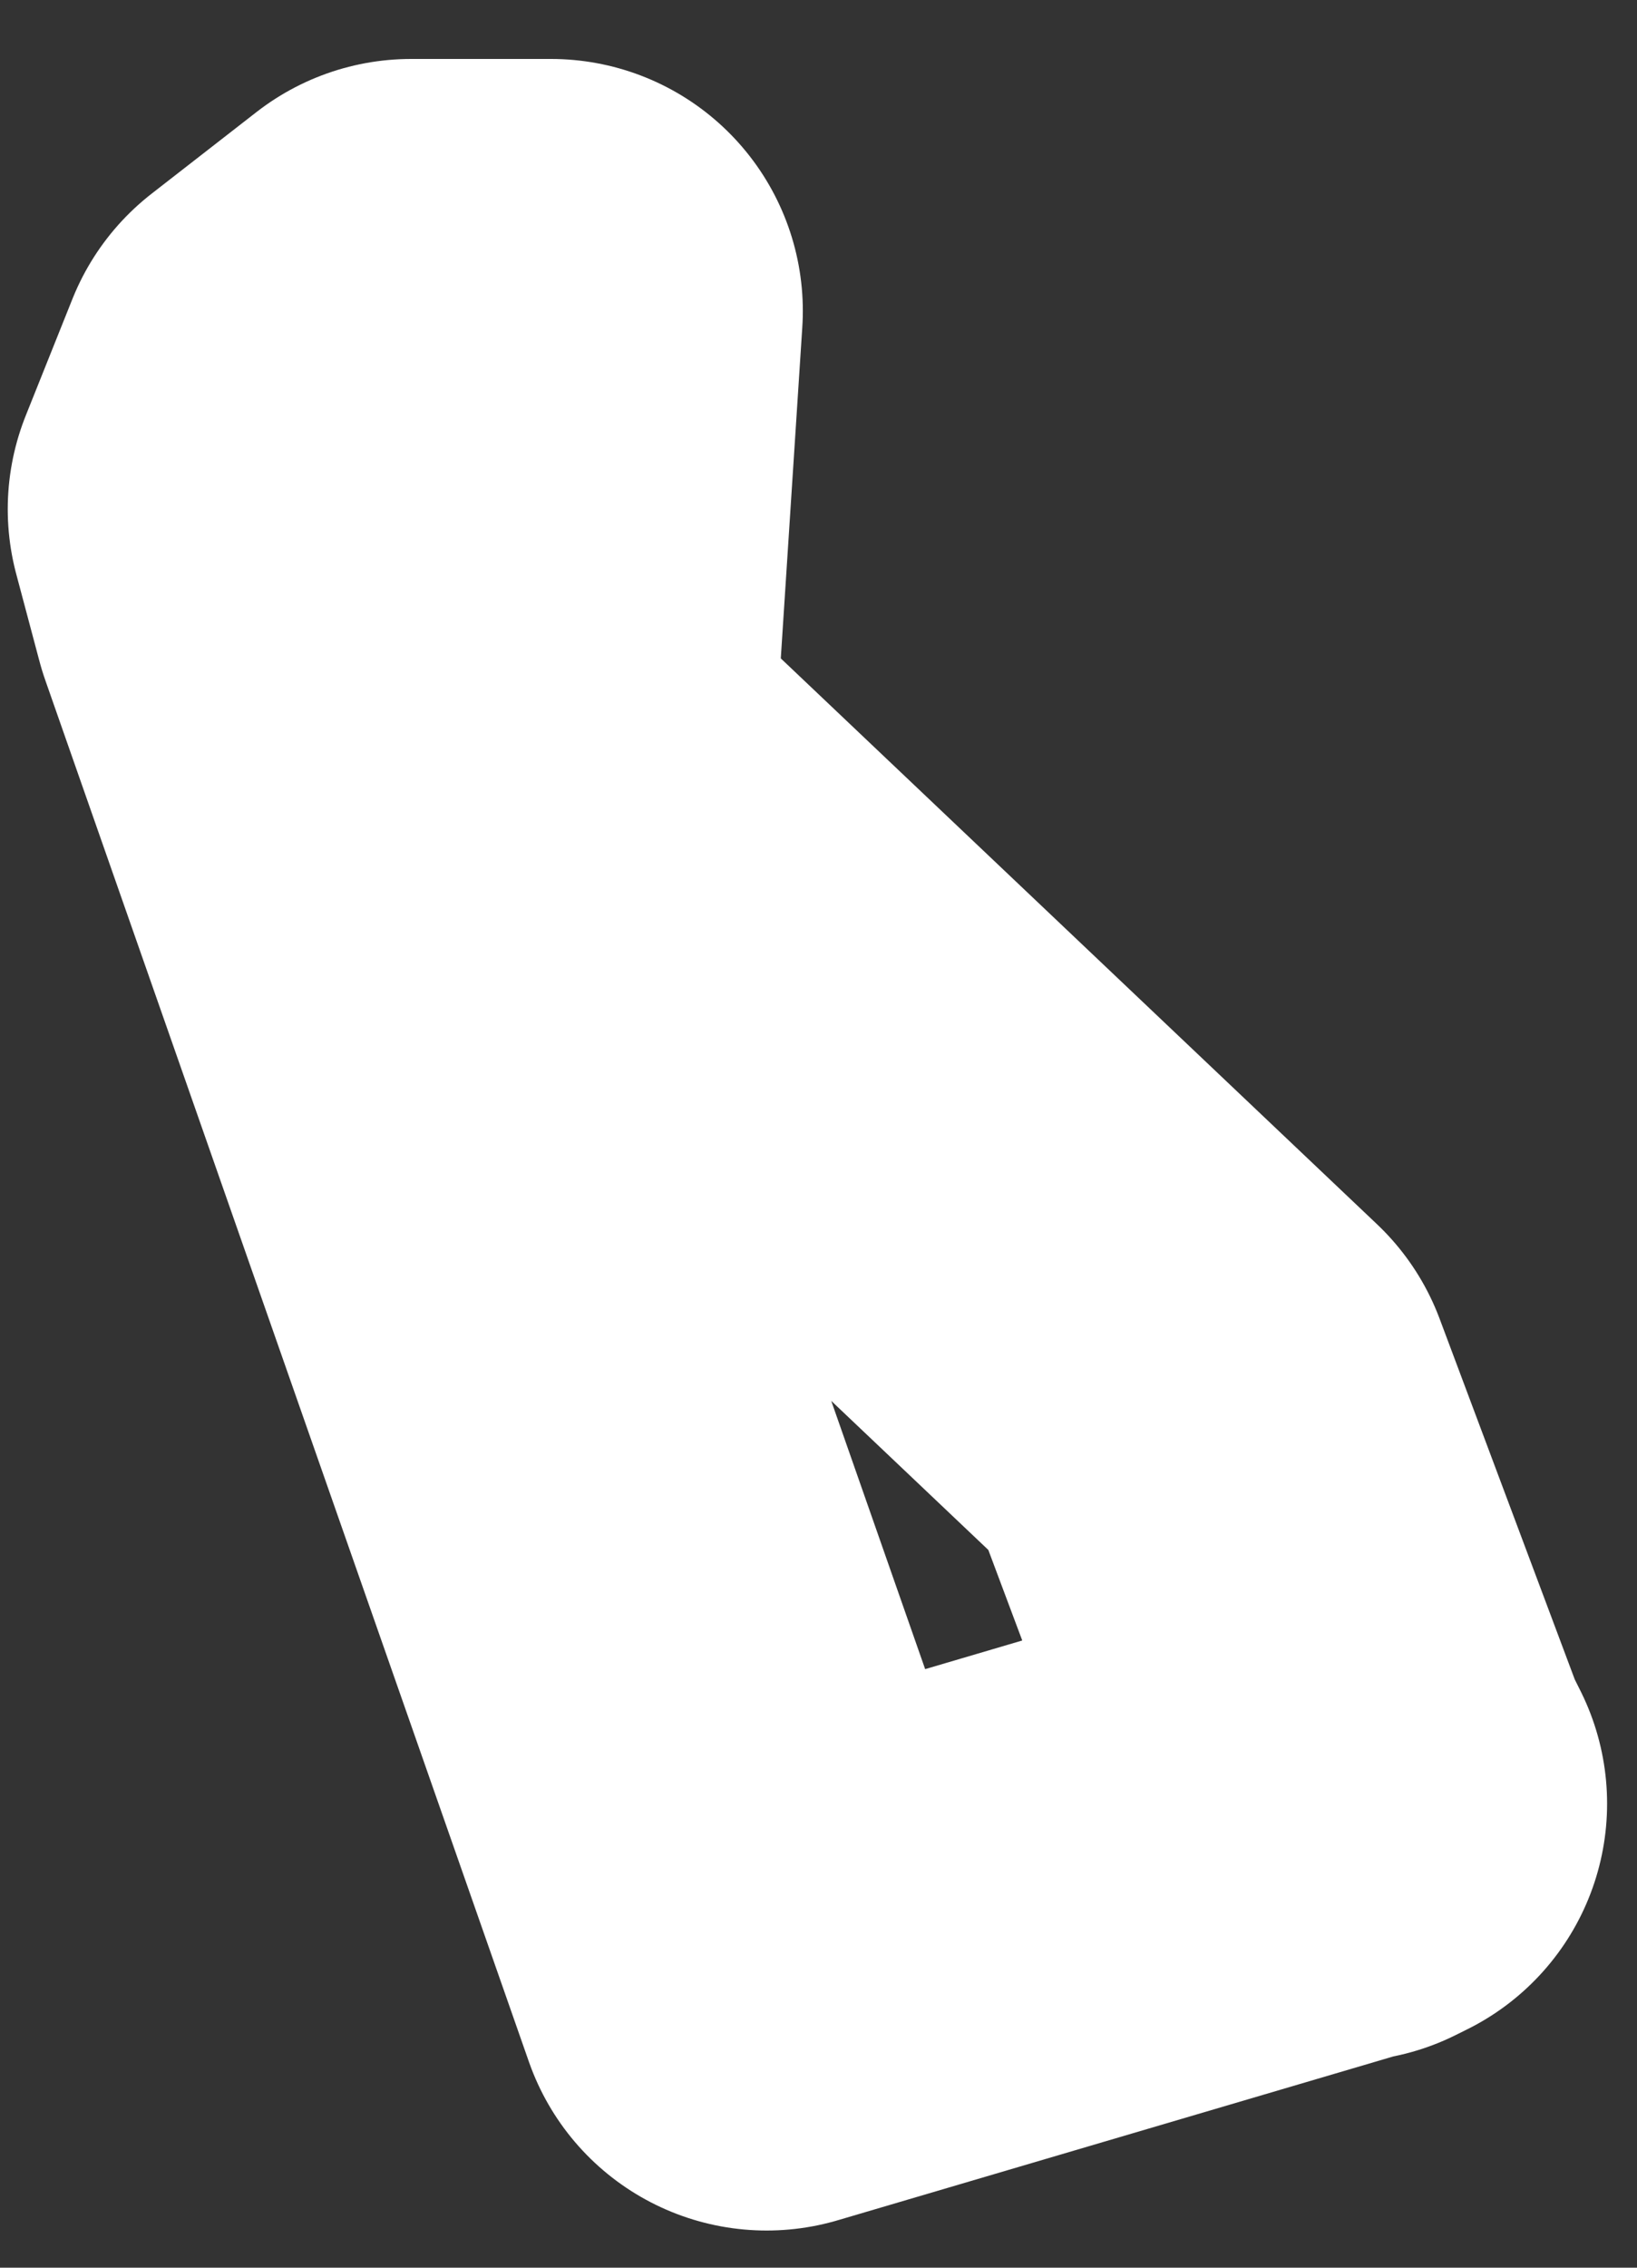 <svg width="26" height="36" viewBox="0 0 26 36" fill="none" xmlns="http://www.w3.org/2000/svg">
<rect x="0" y="0" width="26" height="36" fill="#333333" stroke="none"/>
<path d="M5.8766e-05 3.147L0.37 4.536L8.053 26.474L16.847 23.882L16.754 23.697H16.94L17.217 23.789L17.402 23.697L17.217 23.327L14.996 17.402L4.165 7.128L4.628 -2.56112e-06H2.407L0.741 1.296L5.58789e-07 3.147H5.8766e-05Z" transform="translate(4.123 4.936)" stroke="white" stroke-width="8" stroke-linejoin="round"/>
</svg>
